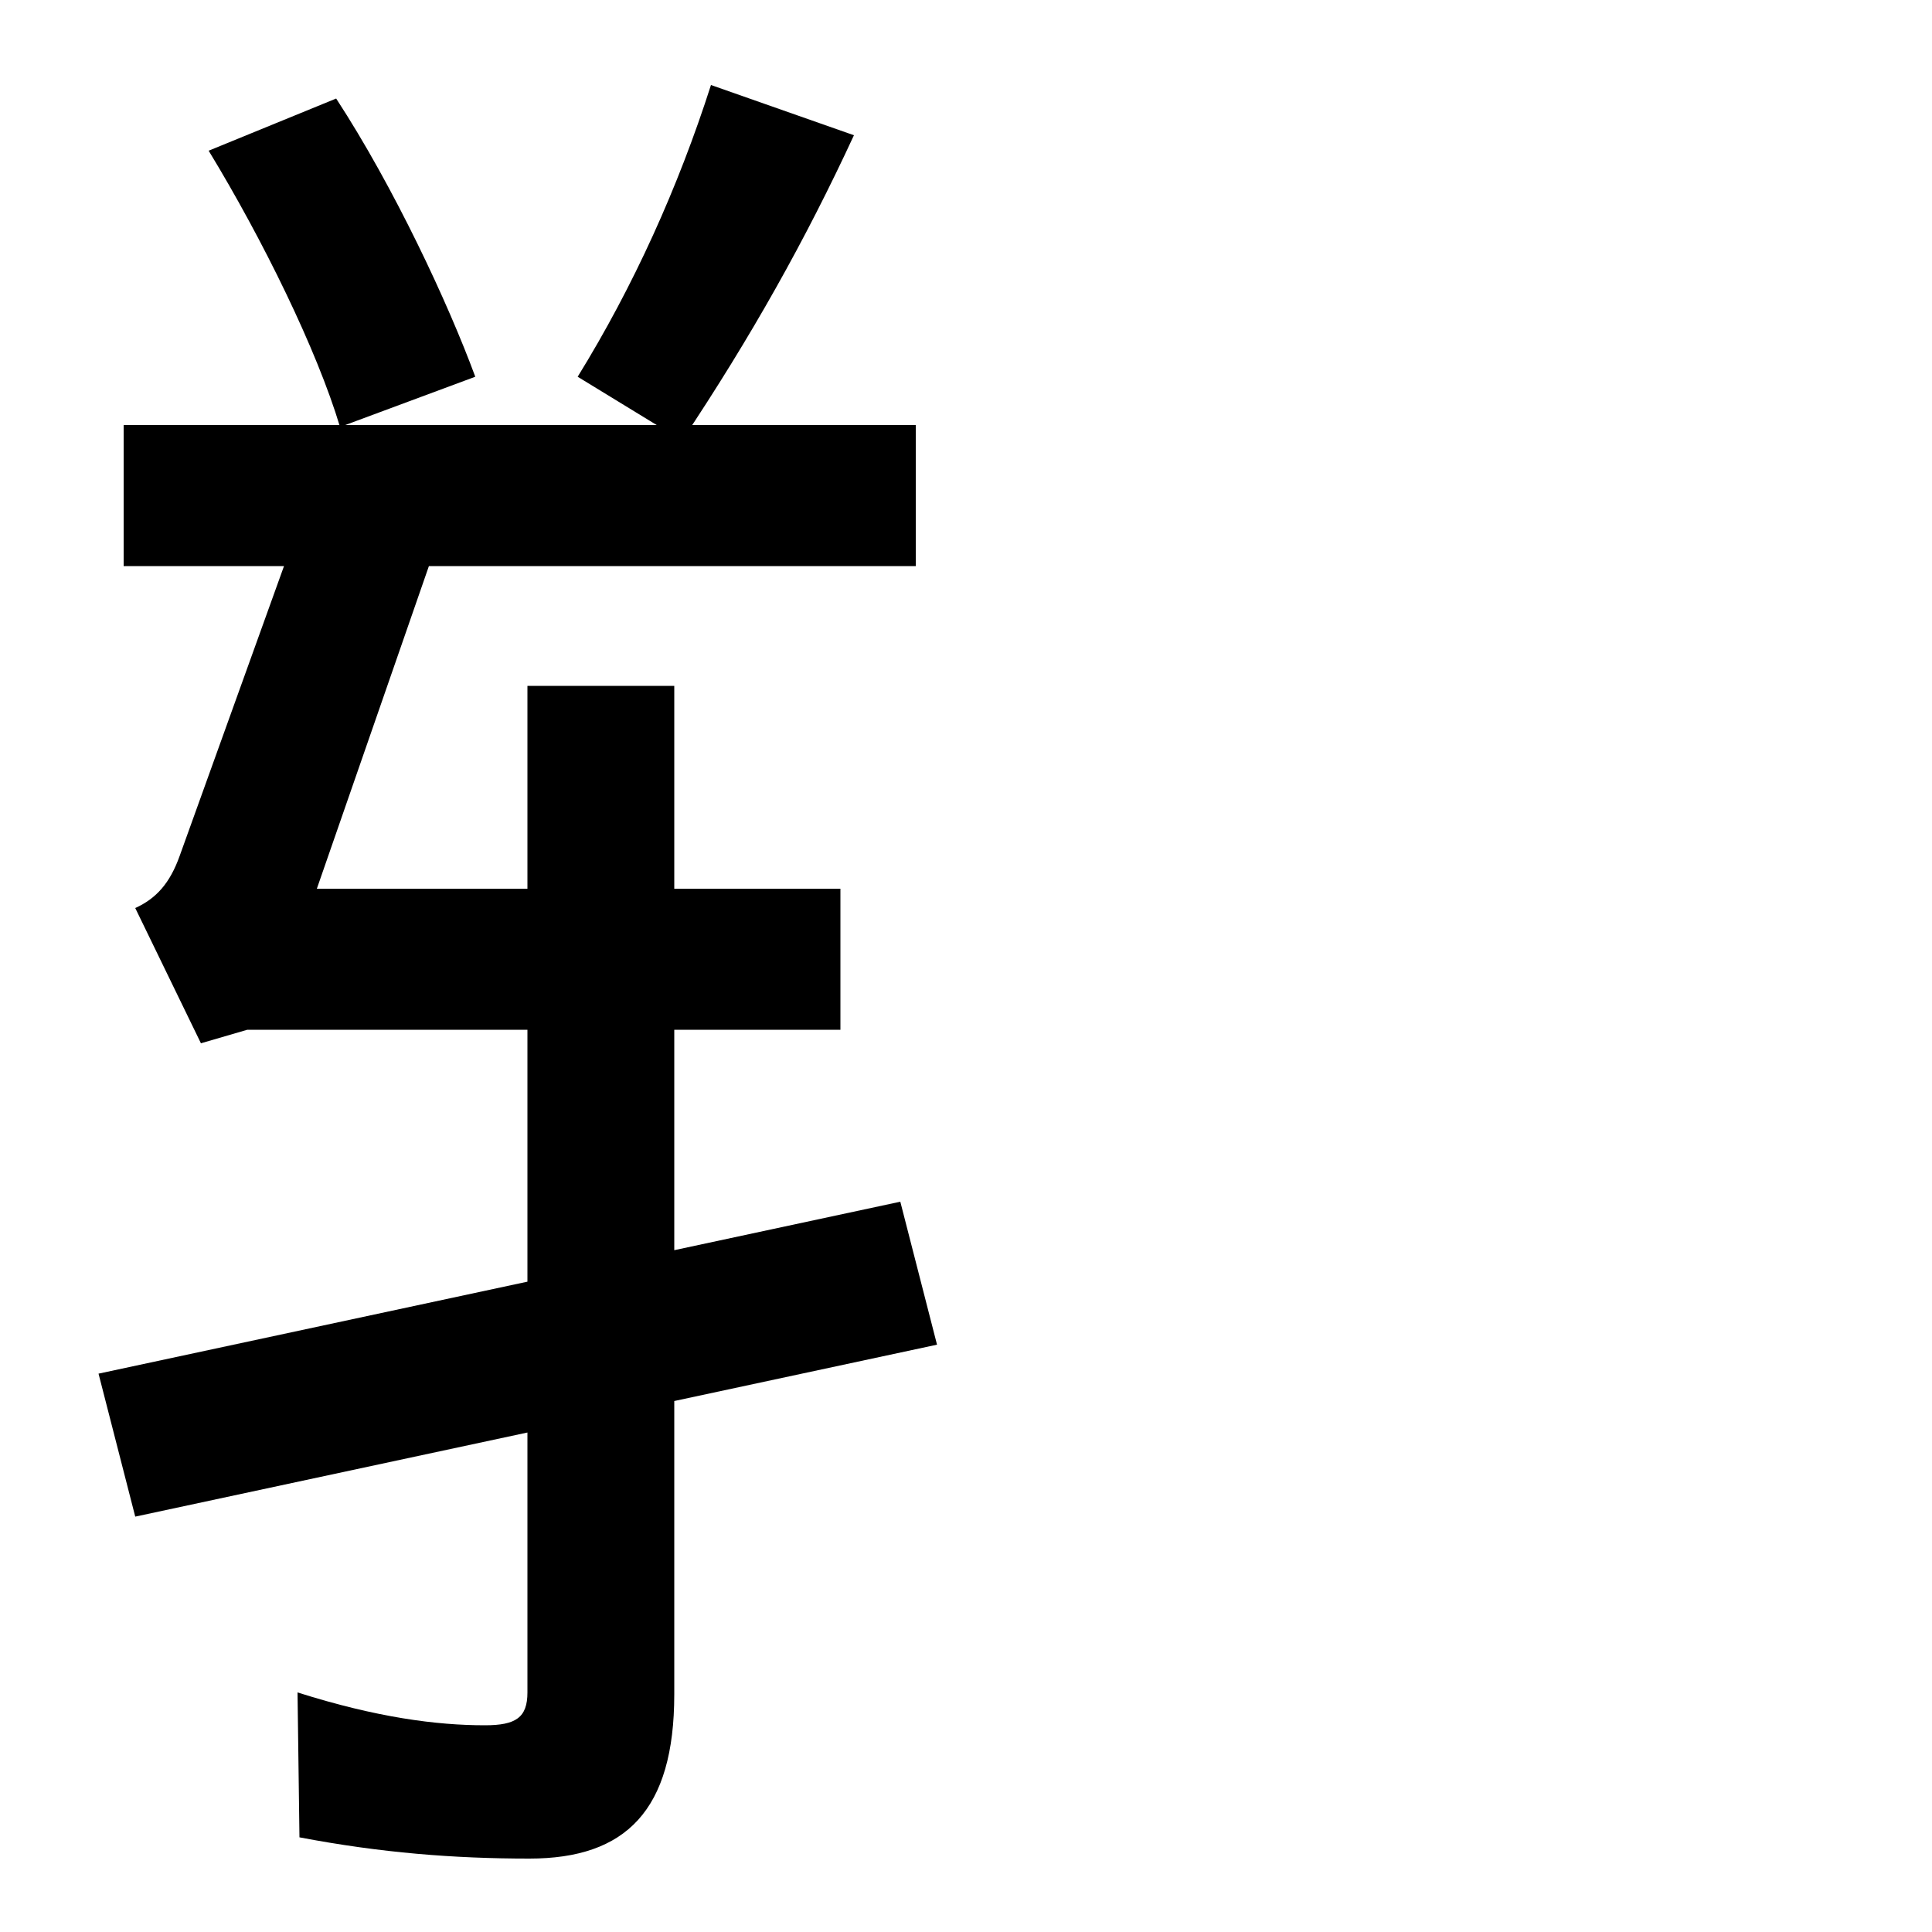 <svg xmlns="http://www.w3.org/2000/svg" width="1000" height="1000"><path d="M51 169 70 95 485 184 466 258ZM274 -82C324 -82 349 -57 349 3V525H273V4C273 -9 267 -13 251 -13C226 -13 195 -9 154 4L155 -71C197 -79 235 -82 274 -82ZM147 587 93 437C88 423 81 415 70 410L104 340L128 347H435V420H164L222 587H474V660H64V587ZM176 659 246 685C232 723 204 783 174 829L108 802C136 756 164 699 176 659ZM299 685 353 652C389 706 417 756 442 810L368 836C351 783 328 732 299 685Z" transform="translate(0, 880) scale(1,-1)" /></svg>